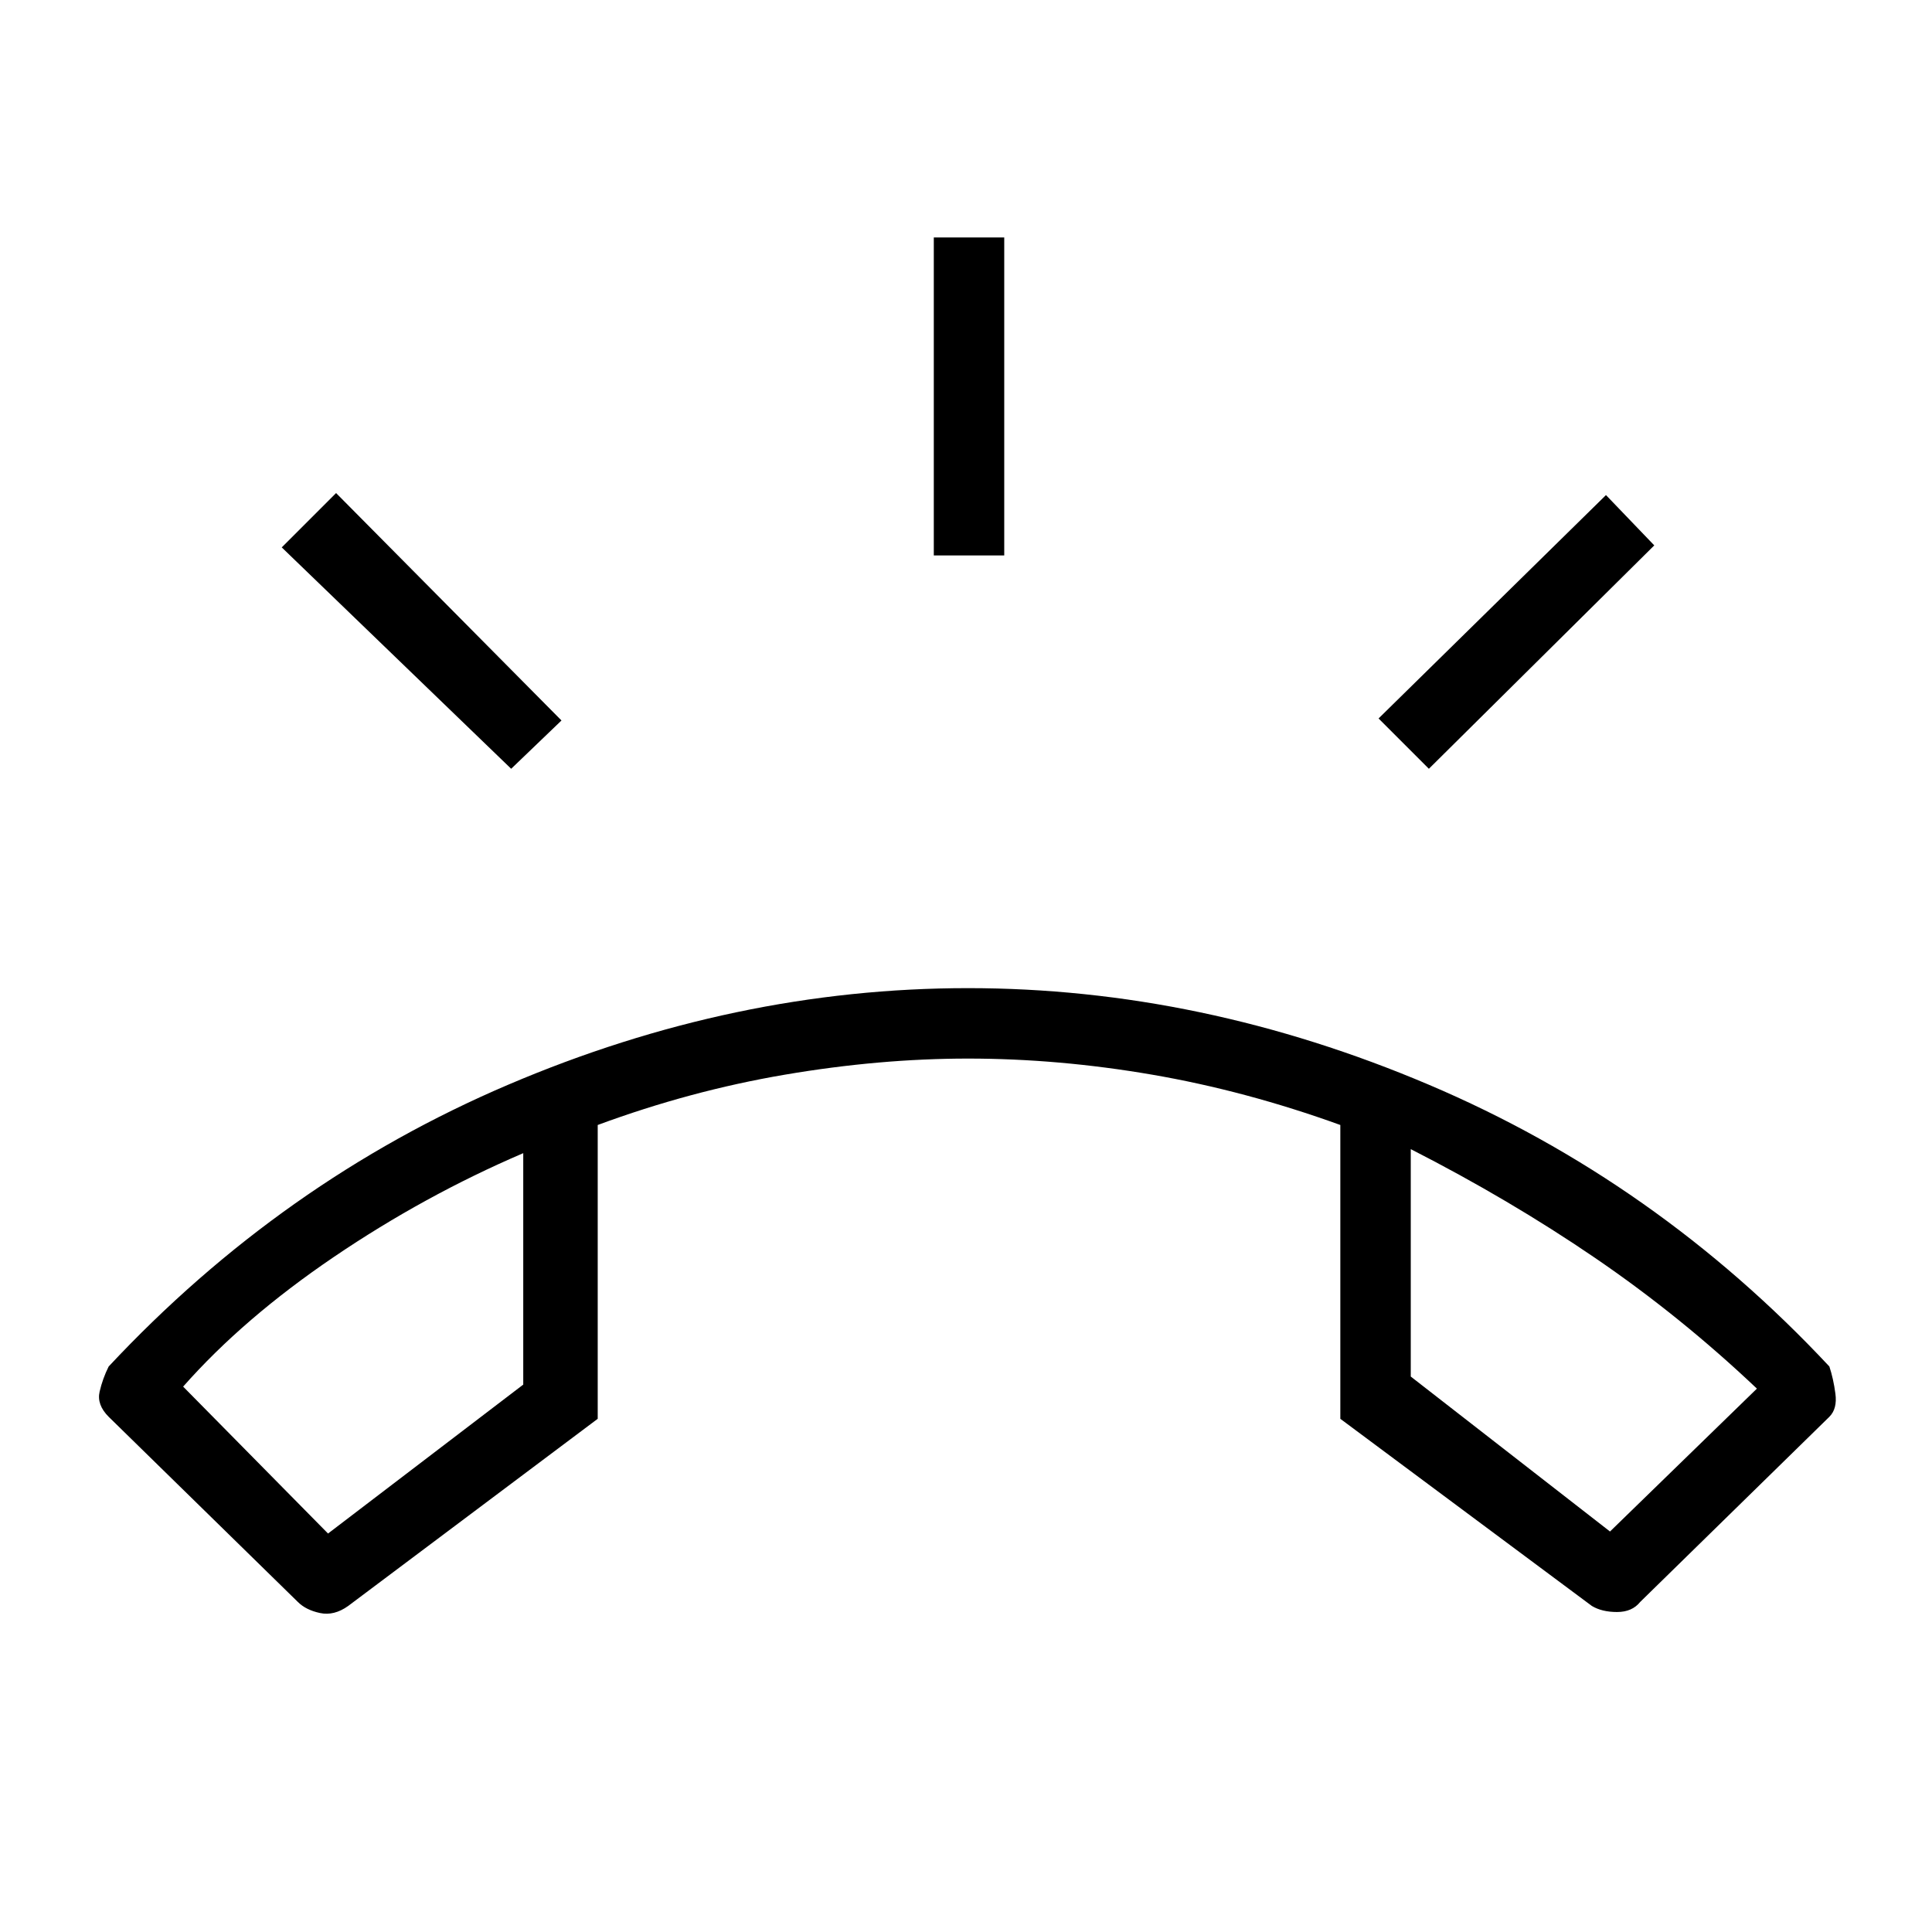 <svg xmlns="http://www.w3.org/2000/svg" height="48" width="48"><path d="M24.05 24.55Q29.85 24.55 35.5 26.95Q41.15 29.35 45.45 33.95Q45.55 34.25 45.6 34.625Q45.65 35 45.45 35.2L40.75 39.8Q40.55 40.05 40.175 40.05Q39.8 40.05 39.55 39.9L33.3 35.25V27.95Q30.95 27.1 28.625 26.7Q26.3 26.3 24.05 26.3Q21.85 26.3 19.5 26.7Q17.15 27.1 14.85 27.95V35.25L8.65 39.9Q8.3 40.15 7.95 40.075Q7.6 40 7.4 39.8L2.7 35.2Q2.4 34.9 2.475 34.575Q2.55 34.25 2.7 33.95Q7 29.35 12.625 26.95Q18.25 24.55 24.05 24.55ZM8.15 38.1 13 34.4V28.65Q10.55 29.7 8.3 31.225Q6.05 32.75 4.55 34.45ZM40 38.05 43.65 34.5Q41.75 32.7 39.625 31.25Q37.5 29.8 35.05 28.55V34.2ZM23.2 13.8V5.9H24.95V13.8ZM35.5 19.1 34.25 17.85 39.9 12.3 41.1 13.55ZM12.7 19.1 7 13.6 8.35 12.25 13.95 17.9ZM35.05 28.55Q35.05 28.55 35.05 28.55Q35.05 28.55 35.05 28.55ZM13 28.65Q13 28.65 13 28.65Q13 28.65 13 28.65Z"/></svg>